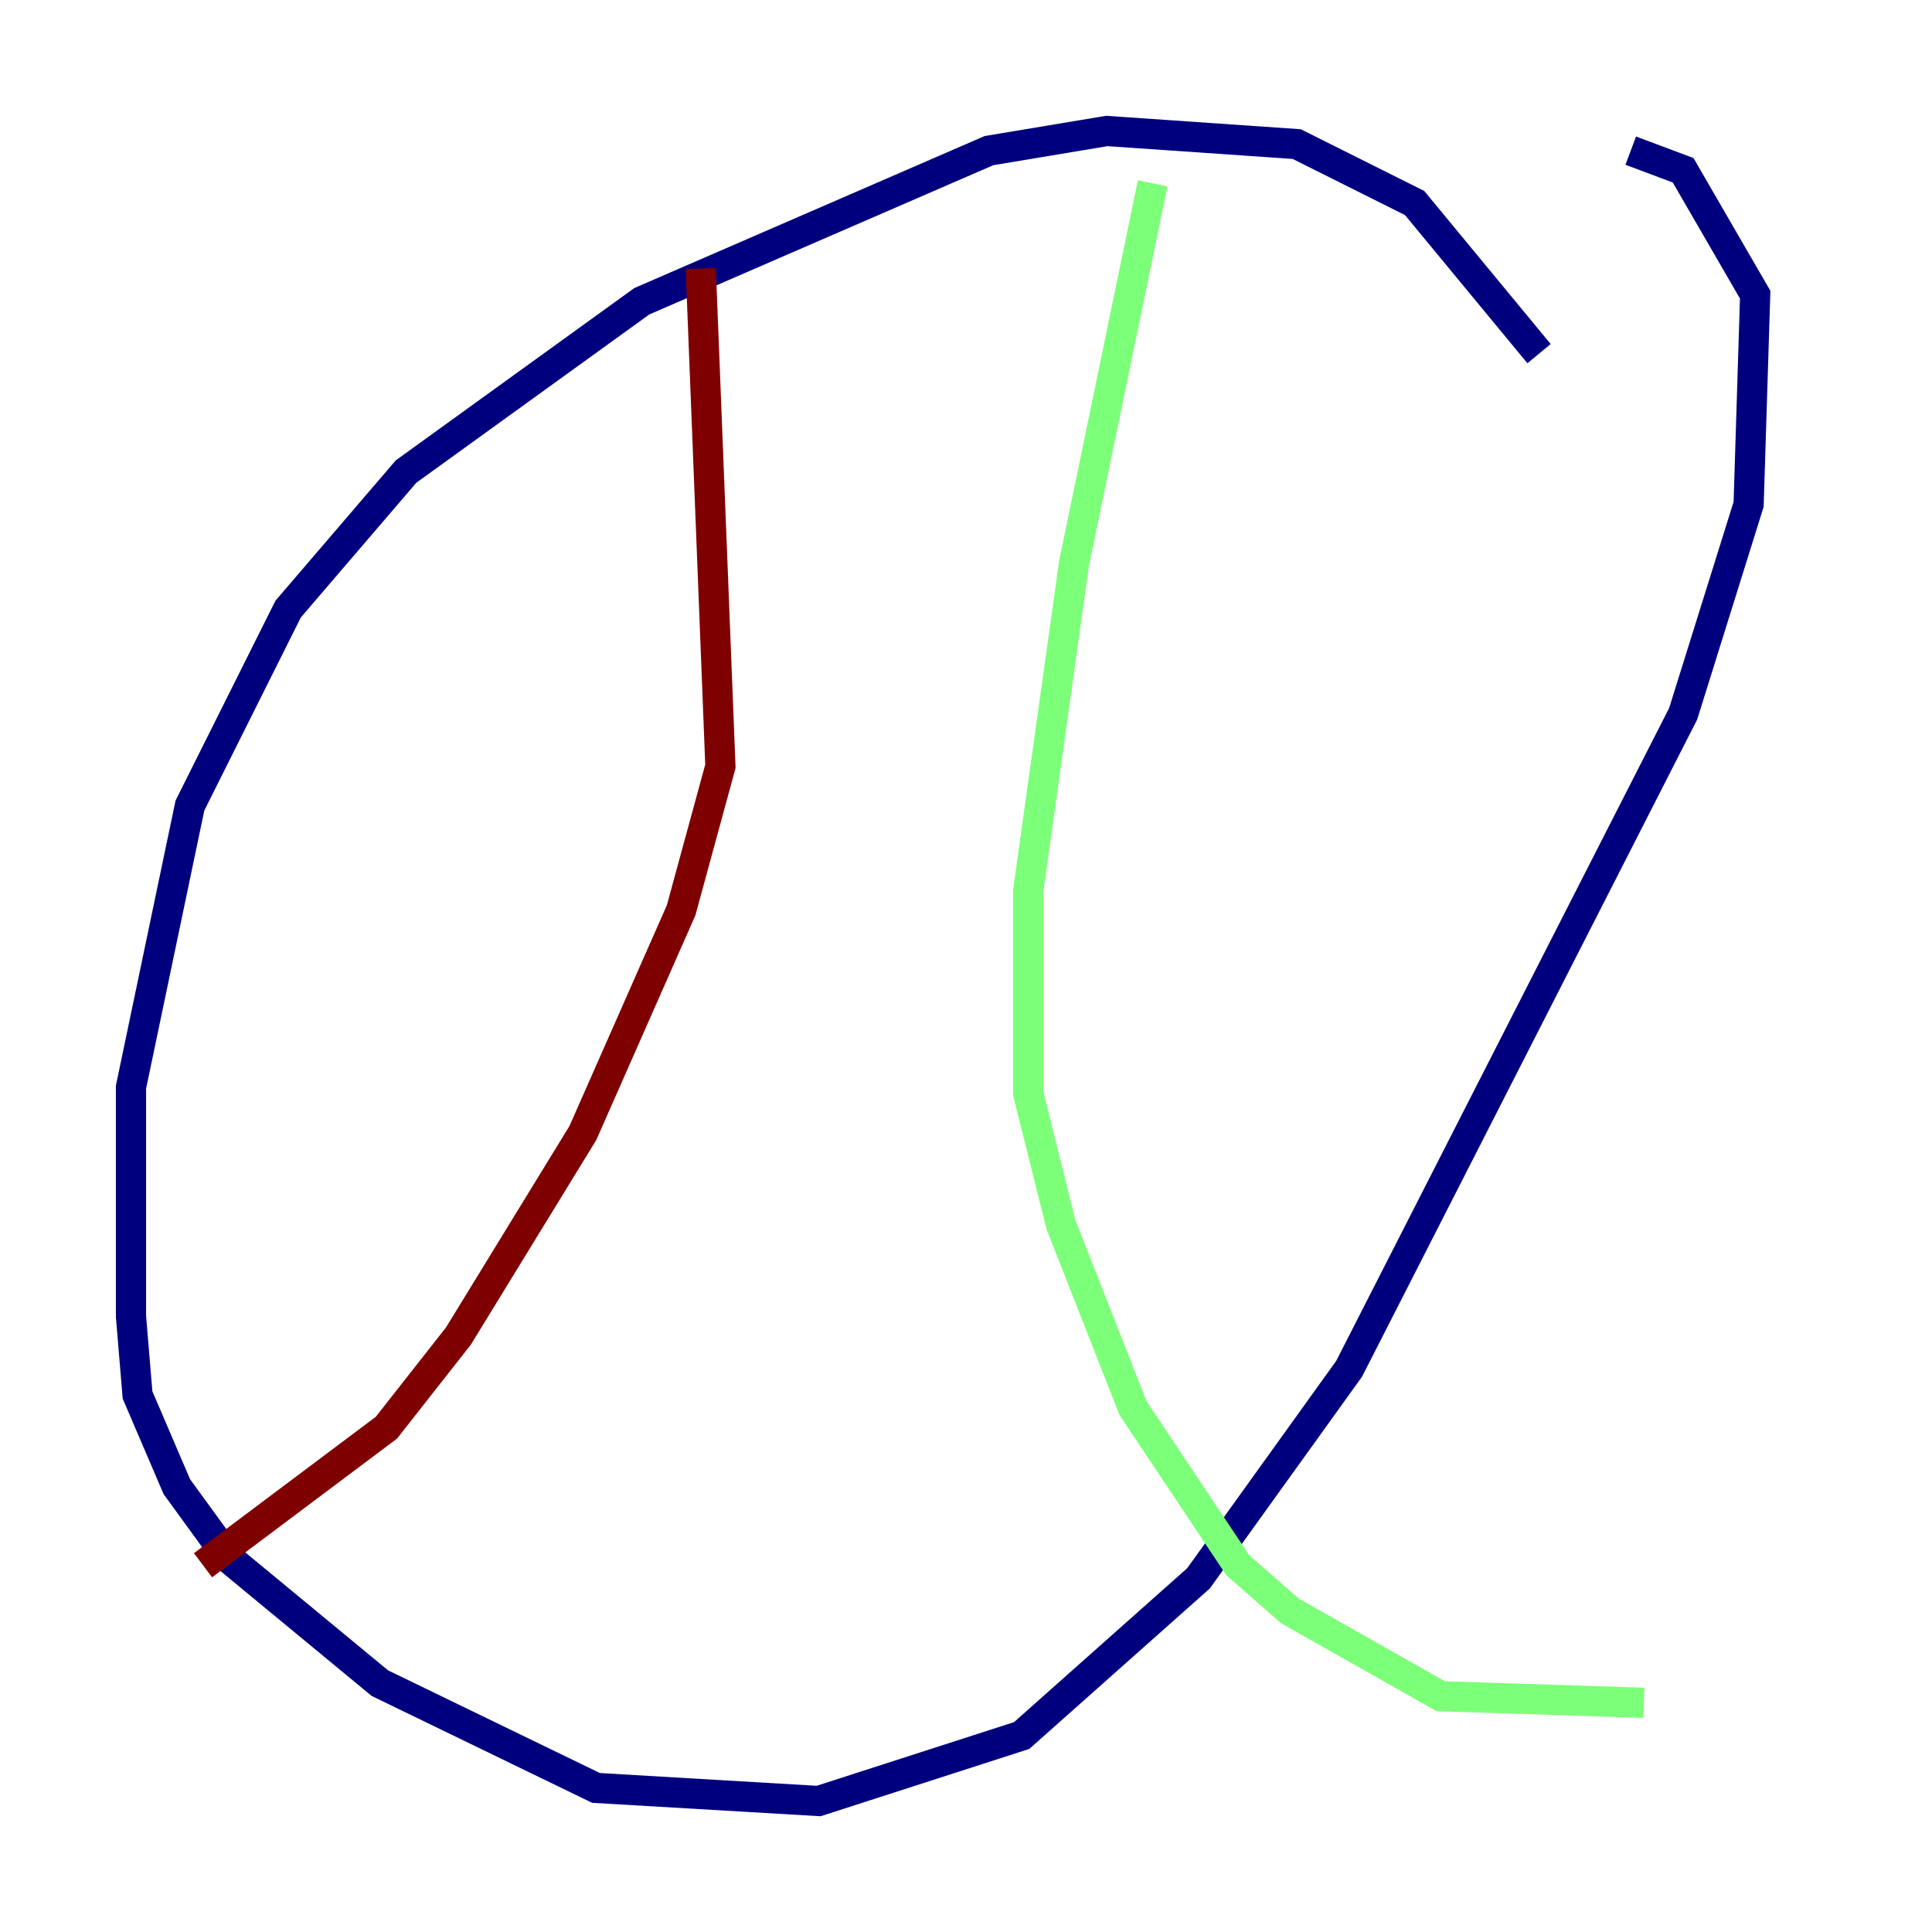 <?xml version="1.0" encoding="utf-8" ?>
<svg baseProfile="tiny" height="128" version="1.2" viewBox="0,0,128,128" width="128" xmlns="http://www.w3.org/2000/svg" xmlns:ev="http://www.w3.org/2001/xml-events" xmlns:xlink="http://www.w3.org/1999/xlink"><defs /><polyline fill="none" points="101.966,23.43 93.722,13.451 85.912,9.546 73.329,8.678 65.519,9.98 42.522,19.959 26.902,31.241 19.091,40.352 12.583,53.37 8.678,72.027 8.678,87.214 9.112,92.42 11.715,98.495 15.186,103.268 25.166,111.512 39.485,118.454 54.237,119.322 67.688,114.983 79.403,104.57 89.383,90.685 111.512,47.295 115.851,33.41 116.285,19.525 111.512,11.281 108.041,9.98" stroke="#00007f" stroke-width="2" /><polyline fill="none" points="76.366,12.149 71.159,37.315 68.122,59.01 68.122,72.461 70.291,81.139 75.064,93.288 82.007,103.702 85.478,106.739 95.458,112.38 108.909,112.814" stroke="#7cff79" stroke-width="2" /><polyline fill="none" points="46.427,17.79 47.729,50.766 45.125,60.312 38.617,75.064 30.373,88.515 25.6,94.59 13.451,103.702" stroke="#7f0000" stroke-width="2" /></svg>